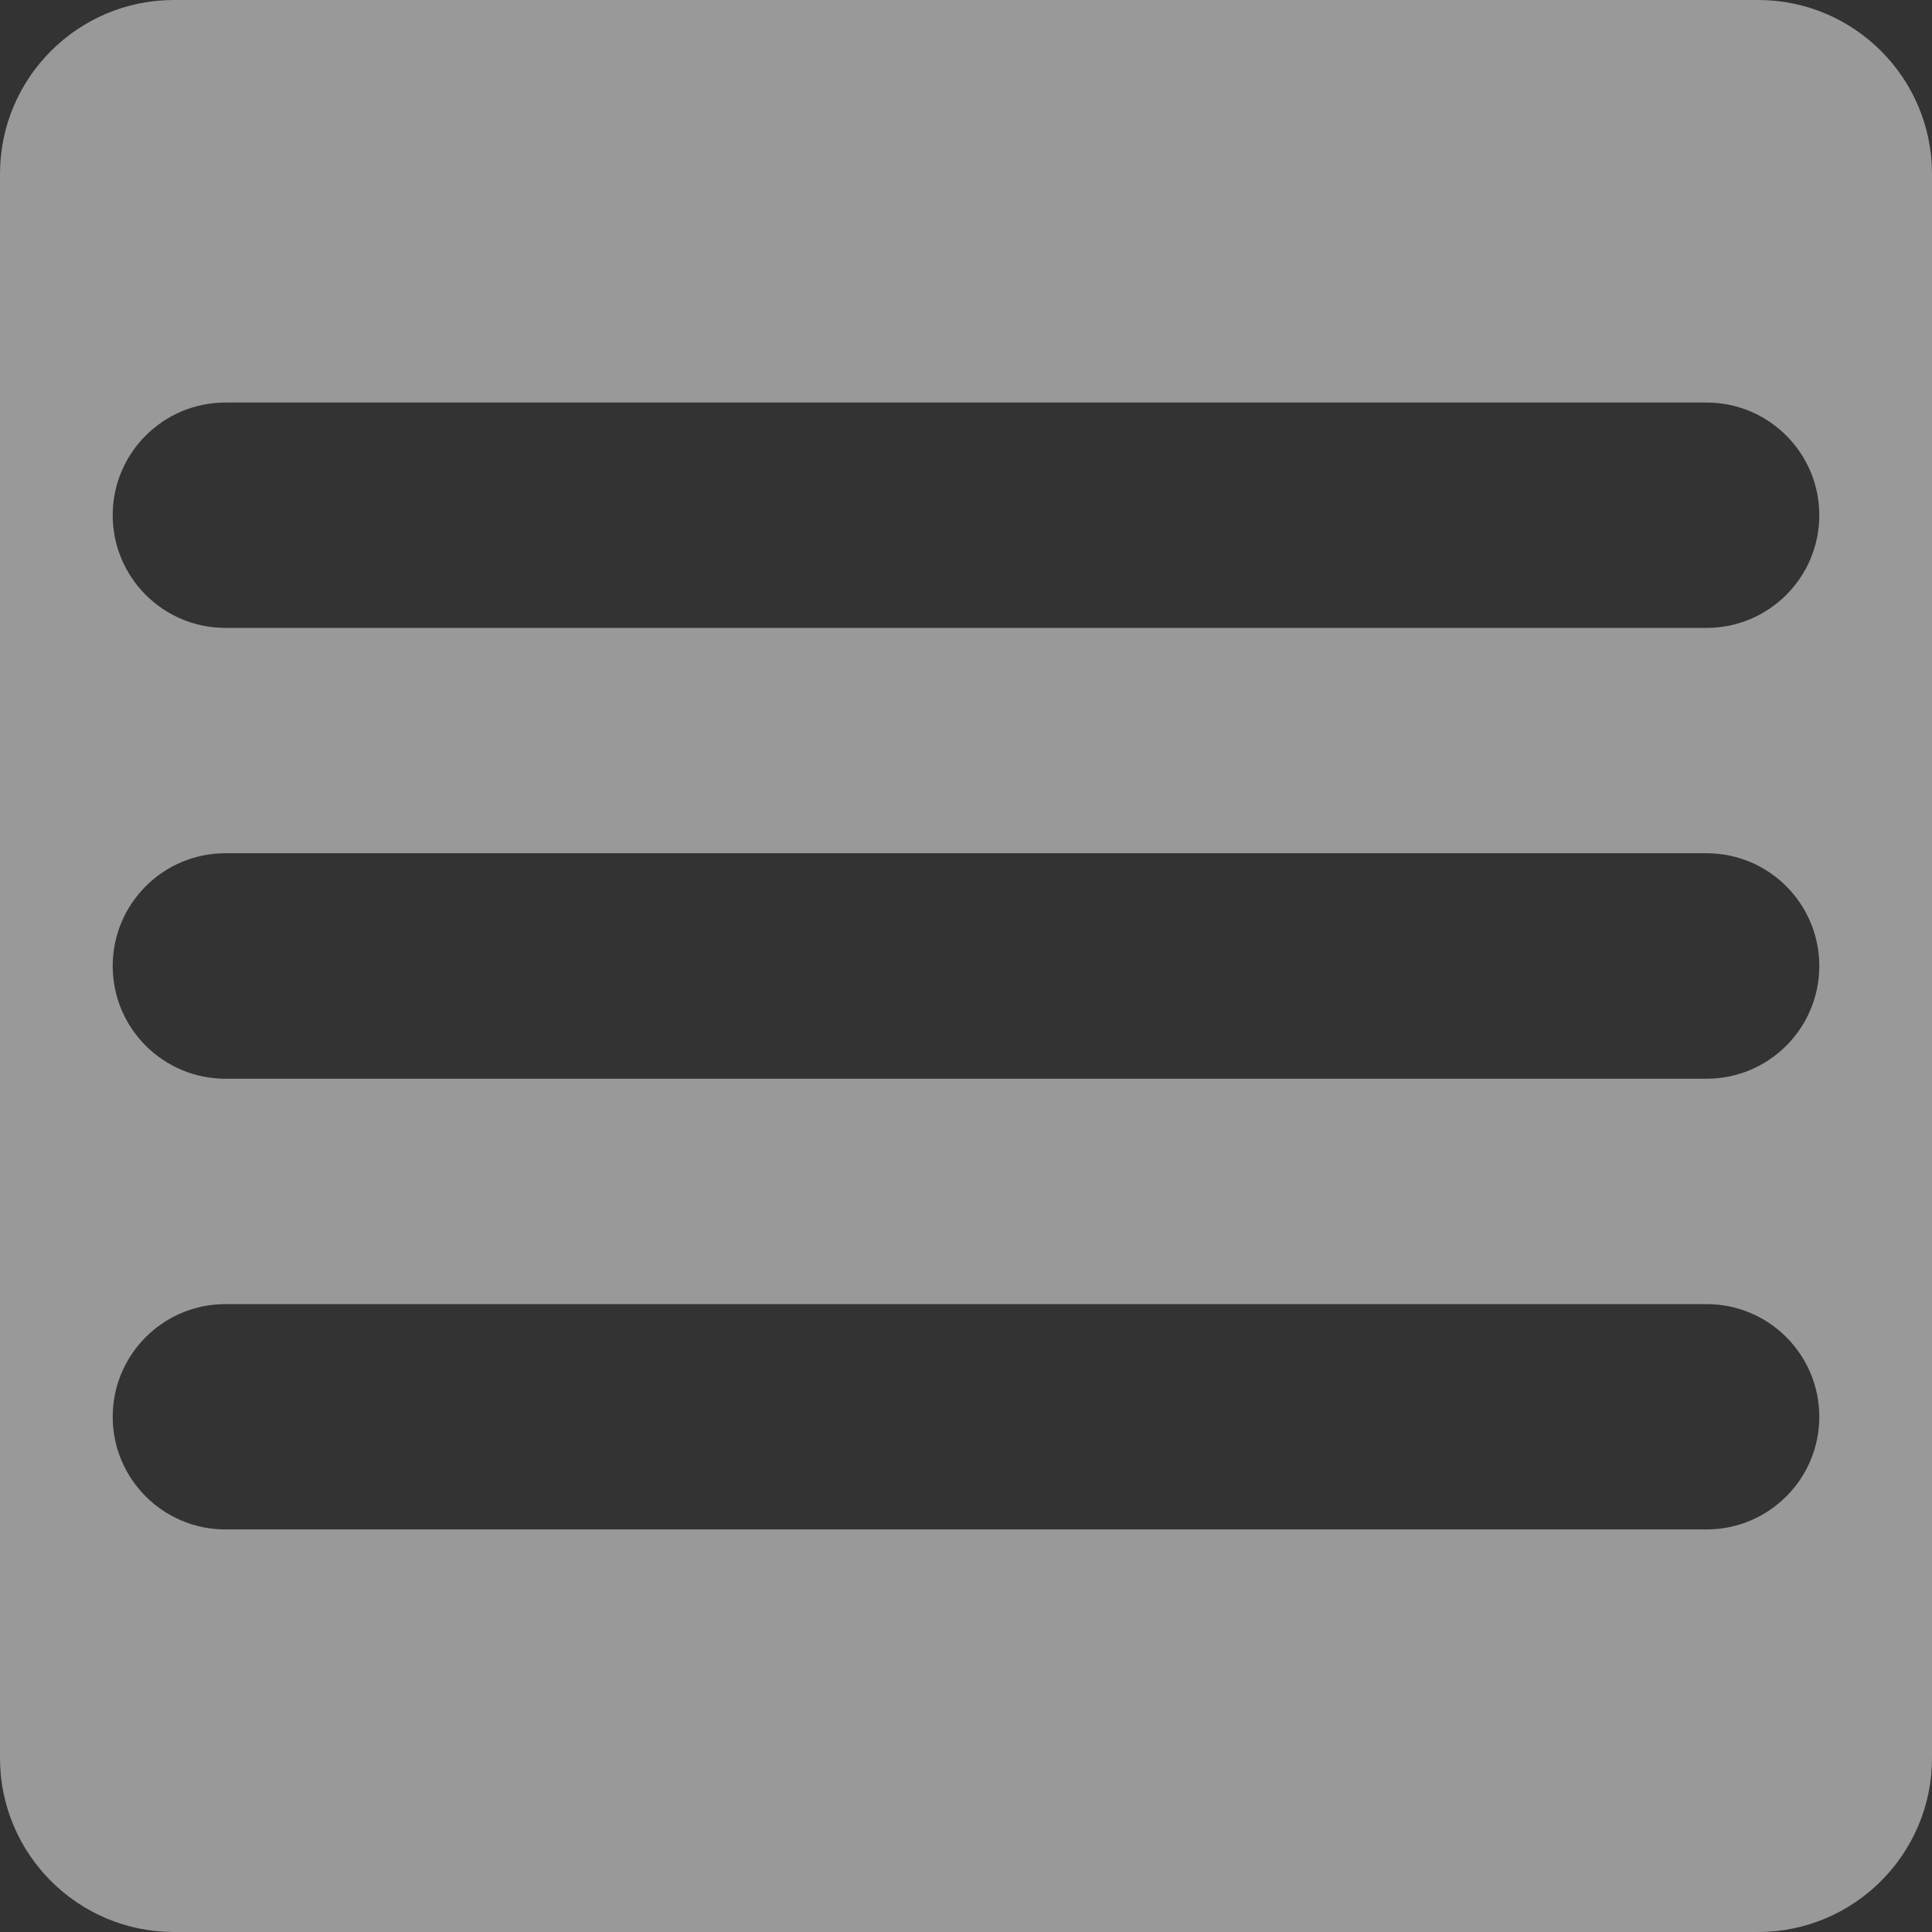 <svg width="60" height="60" viewBox="0 0 60 60" fill="none" xmlns="http://www.w3.org/2000/svg">
<rect x="0" y="0" width="60" height="60" fill="#333333" stroke="none"/>
<path fill-rule="evenodd" clip-rule="evenodd" d="M60 5.4V54.6C60 57.578 57.58 60 54.6 60H5.4C2.42 60 0 57.578 0 54.6V5.4C0 2.421 2.42 0 5.4 0H54.6C57.58 0 60 2.421 60 5.4ZM56.5 44.001C56.5 42.069 54.933 40.5 53 40.5H7C5.067 40.5 3.5 42.069 3.5 44.001C3.5 45.93 5.067 47.498 7 47.498H53C54.933 47.498 56.5 45.93 56.5 44.001ZM56.5 30C56.5 28.067 54.933 26.498 53 26.498H7C5.067 26.498 3.5 28.067 3.5 30C3.5 31.933 5.067 33.501 7 33.501H53C54.933 33.501 56.5 31.933 56.5 30ZM56.5 15.999C56.5 14.07 54.933 12.501 53 12.501H7C5.067 12.501 3.5 14.07 3.5 15.999C3.5 17.931 5.067 19.5 7 19.5H53C54.933 19.5 56.5 17.931 56.5 15.999Z" fill="white" fill-opacity="0.5"/>
</svg>
